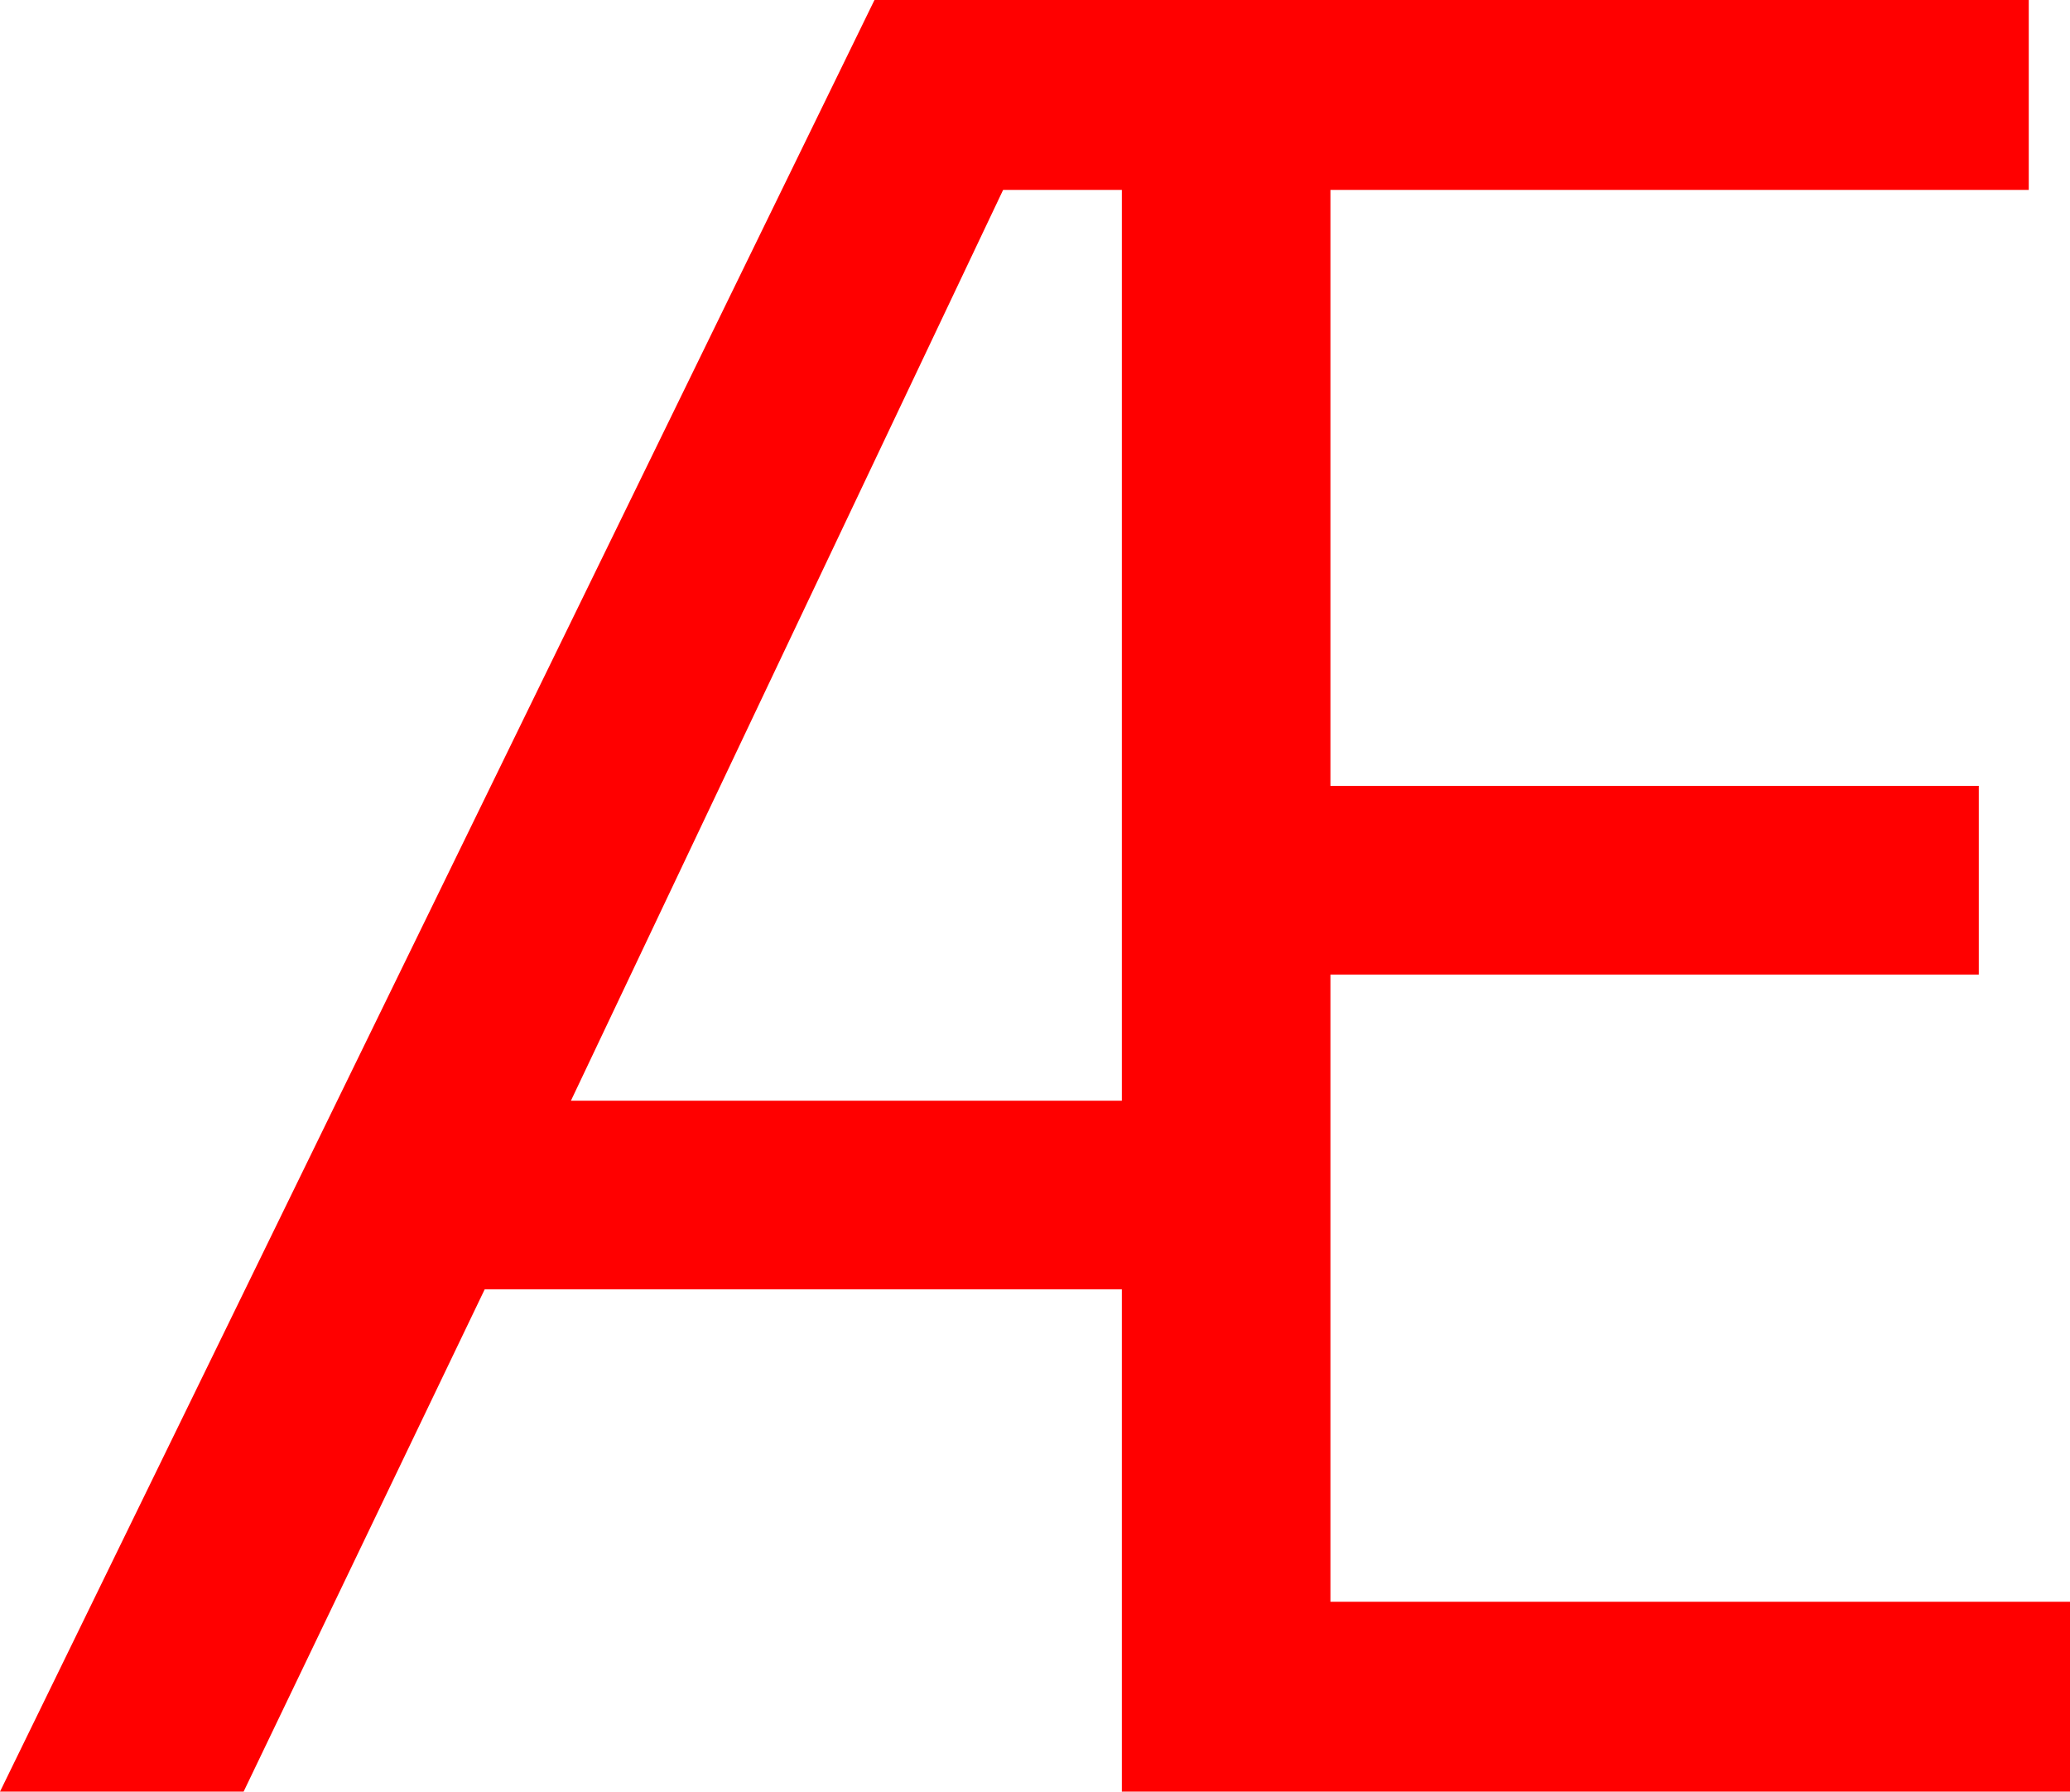 <?xml version="1.0" encoding="utf-8"?>
<!DOCTYPE svg PUBLIC "-//W3C//DTD SVG 1.1//EN" "http://www.w3.org/Graphics/SVG/1.1/DTD/svg11.dtd">
<svg width="48.545" height="42.012" xmlns="http://www.w3.org/2000/svg" xmlns:xlink="http://www.w3.org/1999/xlink" xmlns:xml="http://www.w3.org/XML/1998/namespace" version="1.1">
  <g>
    <g>
      <path style="fill:#FF0000;fill-opacity:1" d="M23.525,4.453L13.389,25.811 26.309,25.811 26.309,4.453 23.525,4.453z M20.508,0L47.578,0 47.578,4.453 31.201,4.453 31.201,18.428 46.406,18.428 46.406,22.852 31.201,22.852 31.201,37.559 48.545,37.559 48.545,42.012 26.309,42.012 26.309,30.234 11.367,30.234 5.713,42.012 0,42.012 20.508,0z" />
    </g>
  </g>
</svg>
